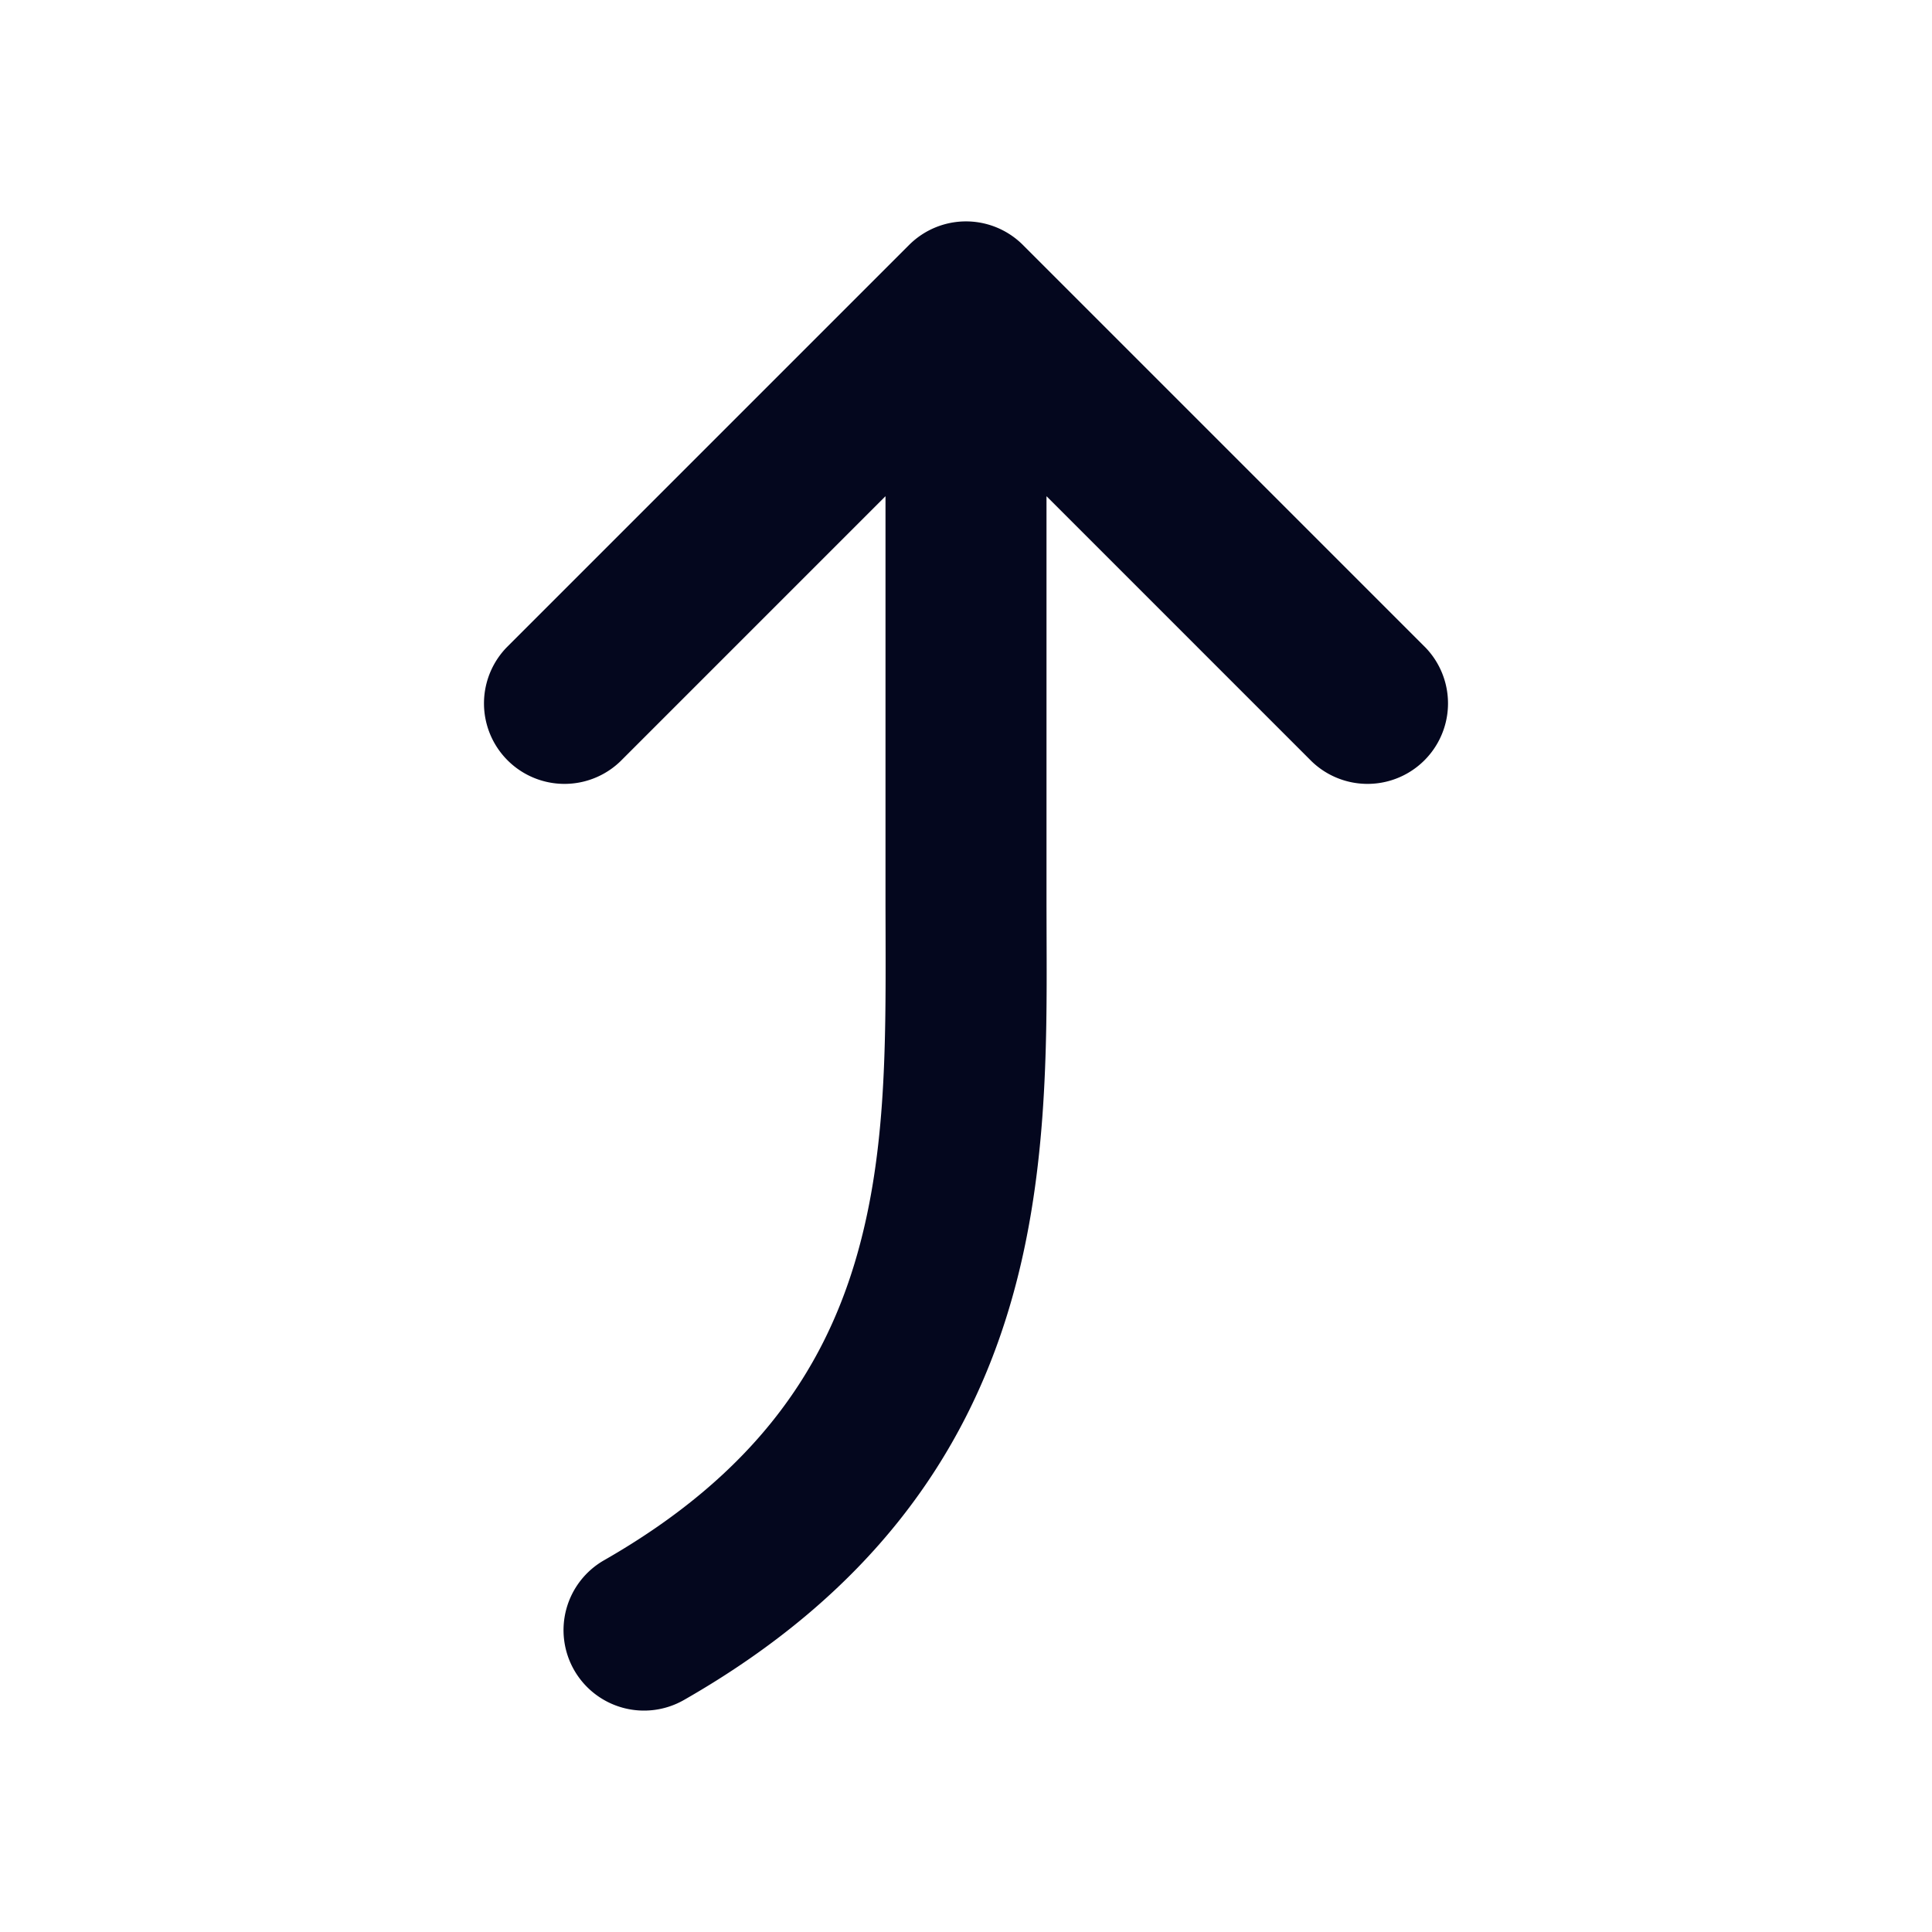<svg xmlns="http://www.w3.org/2000/svg" width="24" height="24" fill="none"><path fill="#04071E" d="M7.132 20.746a1 1 0 0 1 .372-1.364c1.875-1.072 2.712-2.363 3.114-3.696.388-1.289.386-2.643.383-4.062L11 11.25V6.164L7.707 9.457a1 1 0 0 1-1.414-1.414l5-5a1 1 0 0 1 1.414 0l5 5a1 1 0 0 1-1.414 1.414L13 6.164v5.086l.001.4c.005 1.373.011 3.023-.469 4.614-.547 1.817-1.71 3.525-4.036 4.854a1 1 0 0 1-1.364-.372"/></svg>